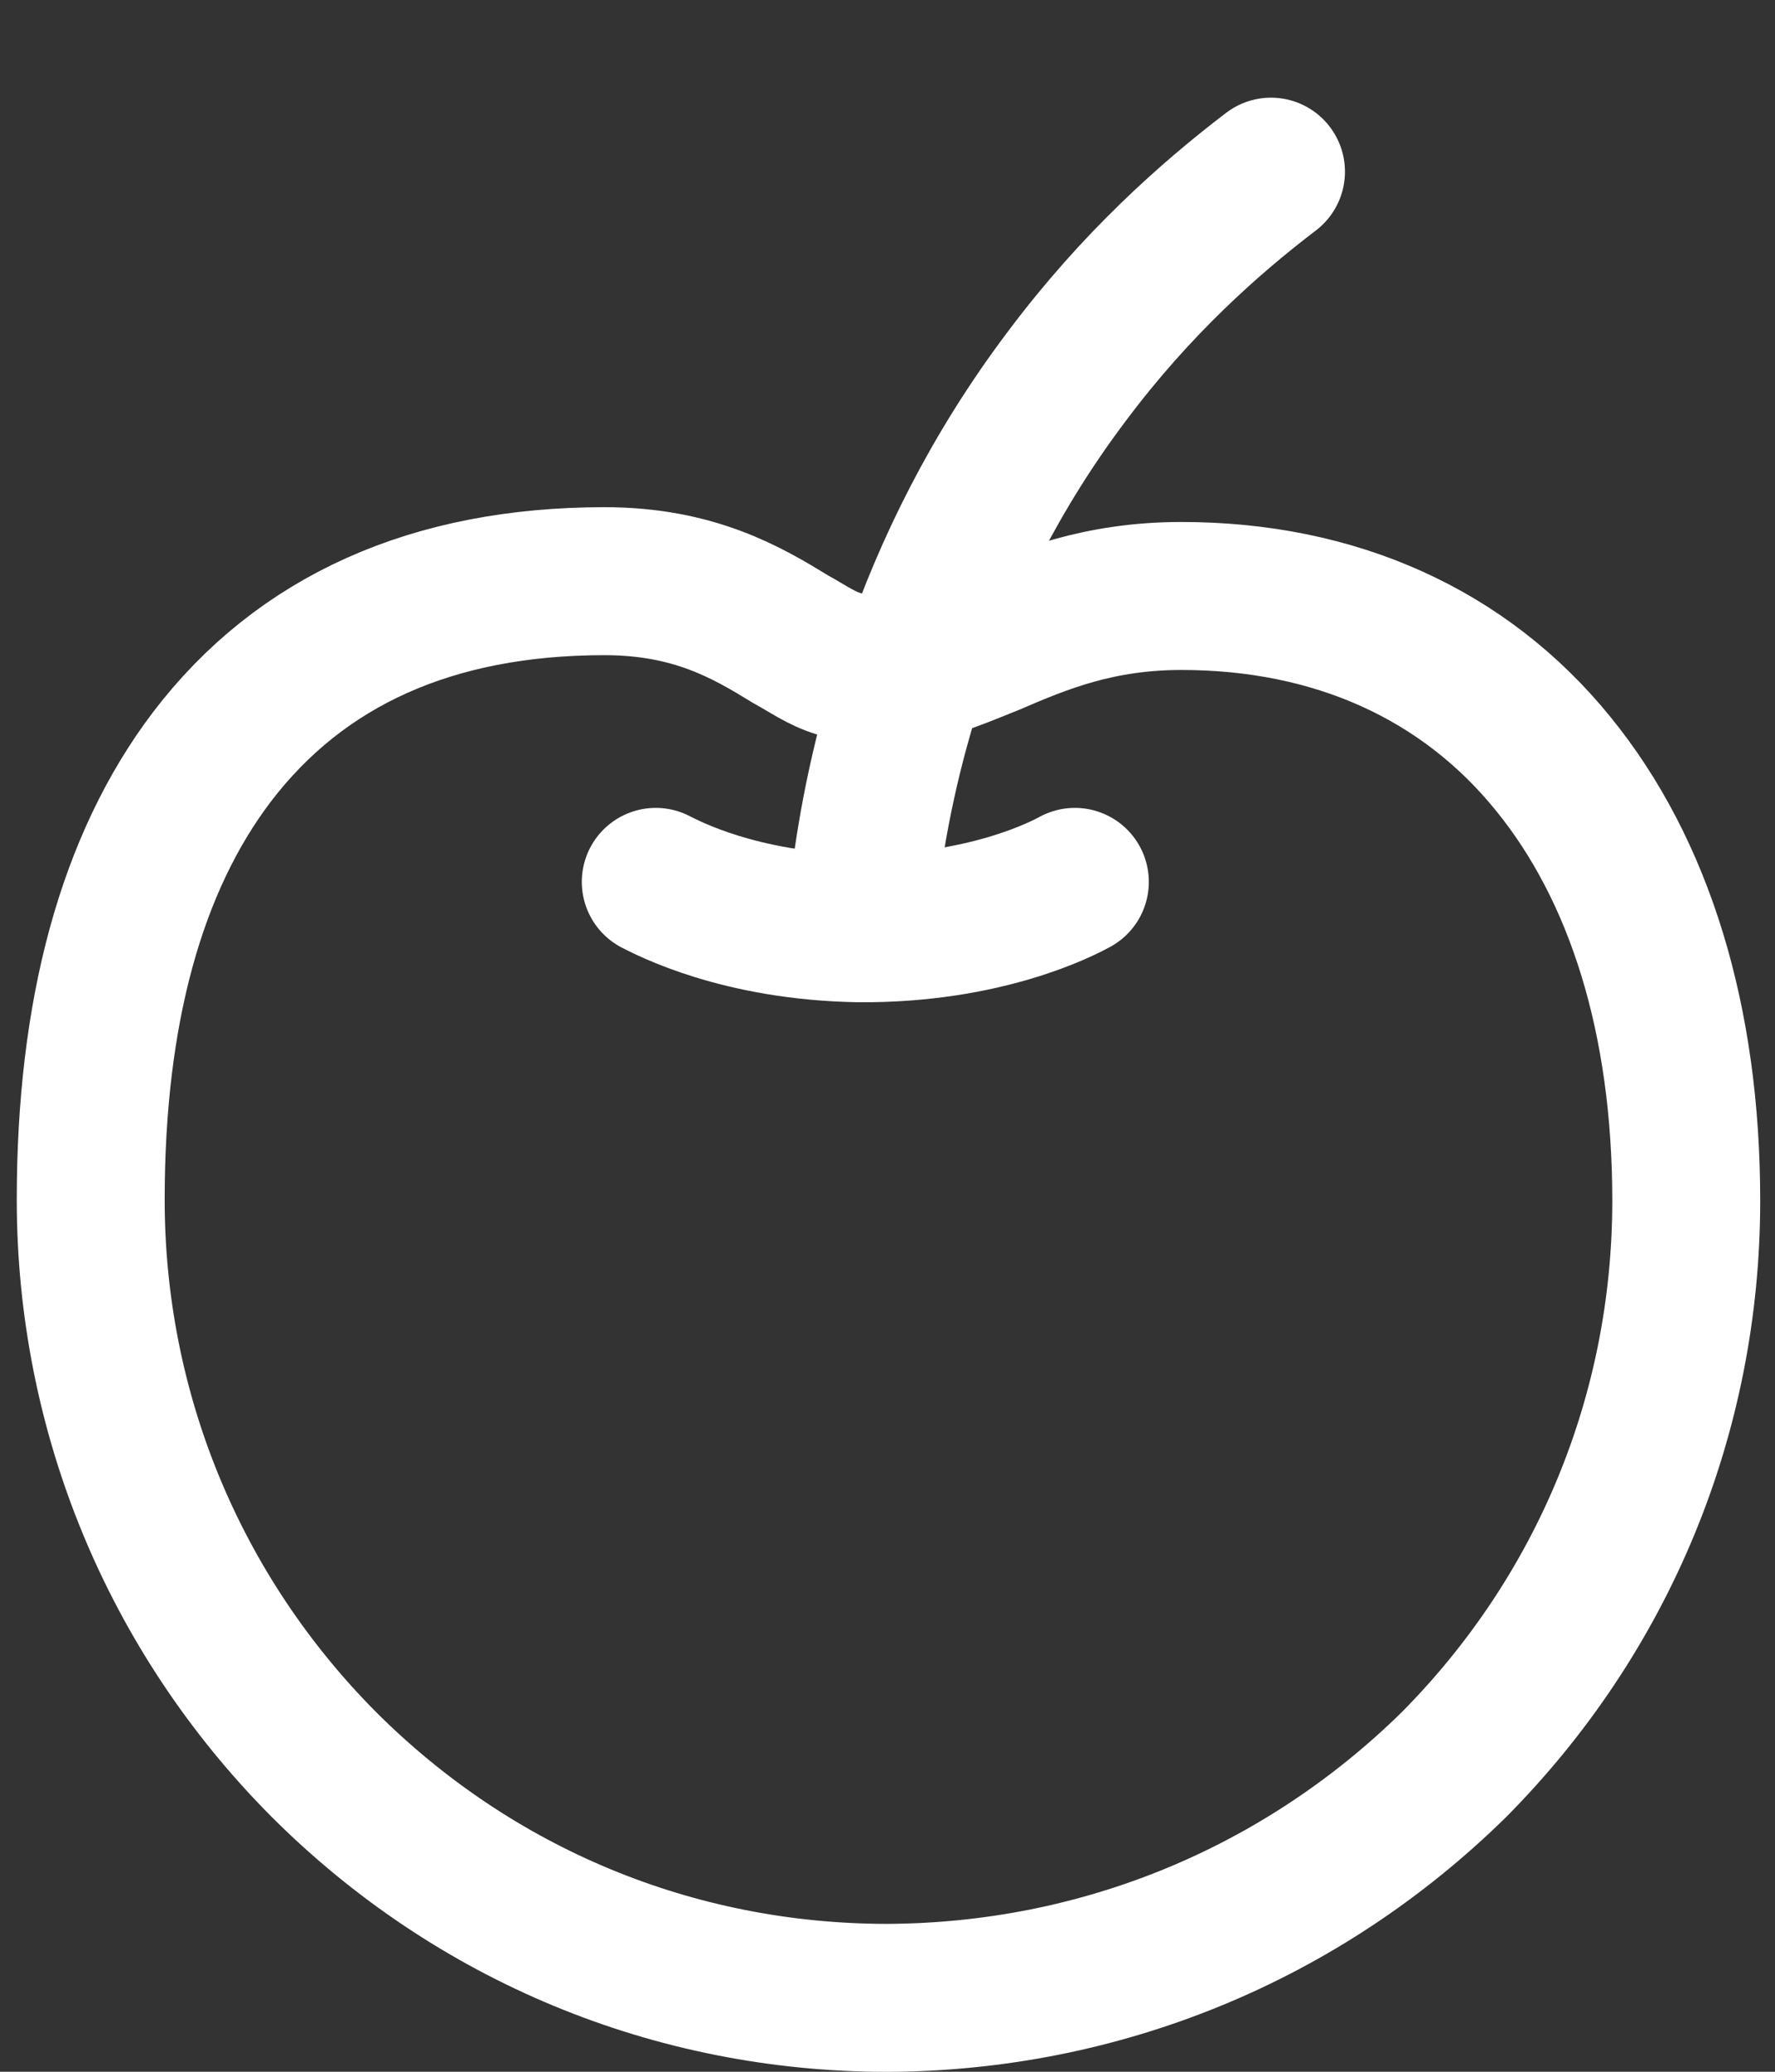 <svg width="18" height="21" viewBox="0 0 18 21" fill="none" xmlns="http://www.w3.org/2000/svg">
<rect x="0" y="0" width="18" height="21" fill="#333333" stroke="none"/>
<path d="M9 20.251C6.84 20.251 4.81 19.411 3.28 17.881C1.76 16.351 0.92 14.311 0.92 12.161C0.92 10.261 1.33 8.751 2.15 7.671C3.05 6.491 4.39 5.891 6.13 5.891C7.04 5.891 7.58 6.211 8.02 6.481C8.37 6.671 8.52 6.861 9.36 6.751C9.59 6.691 9.8 6.601 10.05 6.501C10.56 6.281 11.14 6.041 11.98 6.041C13.54 6.041 14.85 6.631 15.75 7.741C16.63 8.821 17.1 10.341 17.1 12.171C17.1 14.331 16.26 16.361 14.74 17.891C13.2 19.401 11.17 20.241 9 20.251Z" stroke="white" stroke-width="1.5" stroke-linecap="round" stroke-linejoin="round"/>
<path d="M8.77 8.94C8.91 7.83 9.33 5.78 10.829 3.8C11.52 2.88 12.259 2.22 12.889 1.74" stroke="white" stroke-width="1.5" stroke-linecap="round" stroke-linejoin="round"/>
<path d="M6.65 8.939C6.77 8.999 7.5 9.389 8.71 9.409C10 9.419 10.79 8.999 10.9 8.939" stroke="white" stroke-width="1.5" stroke-linecap="round" stroke-linejoin="round"/>
</svg>
